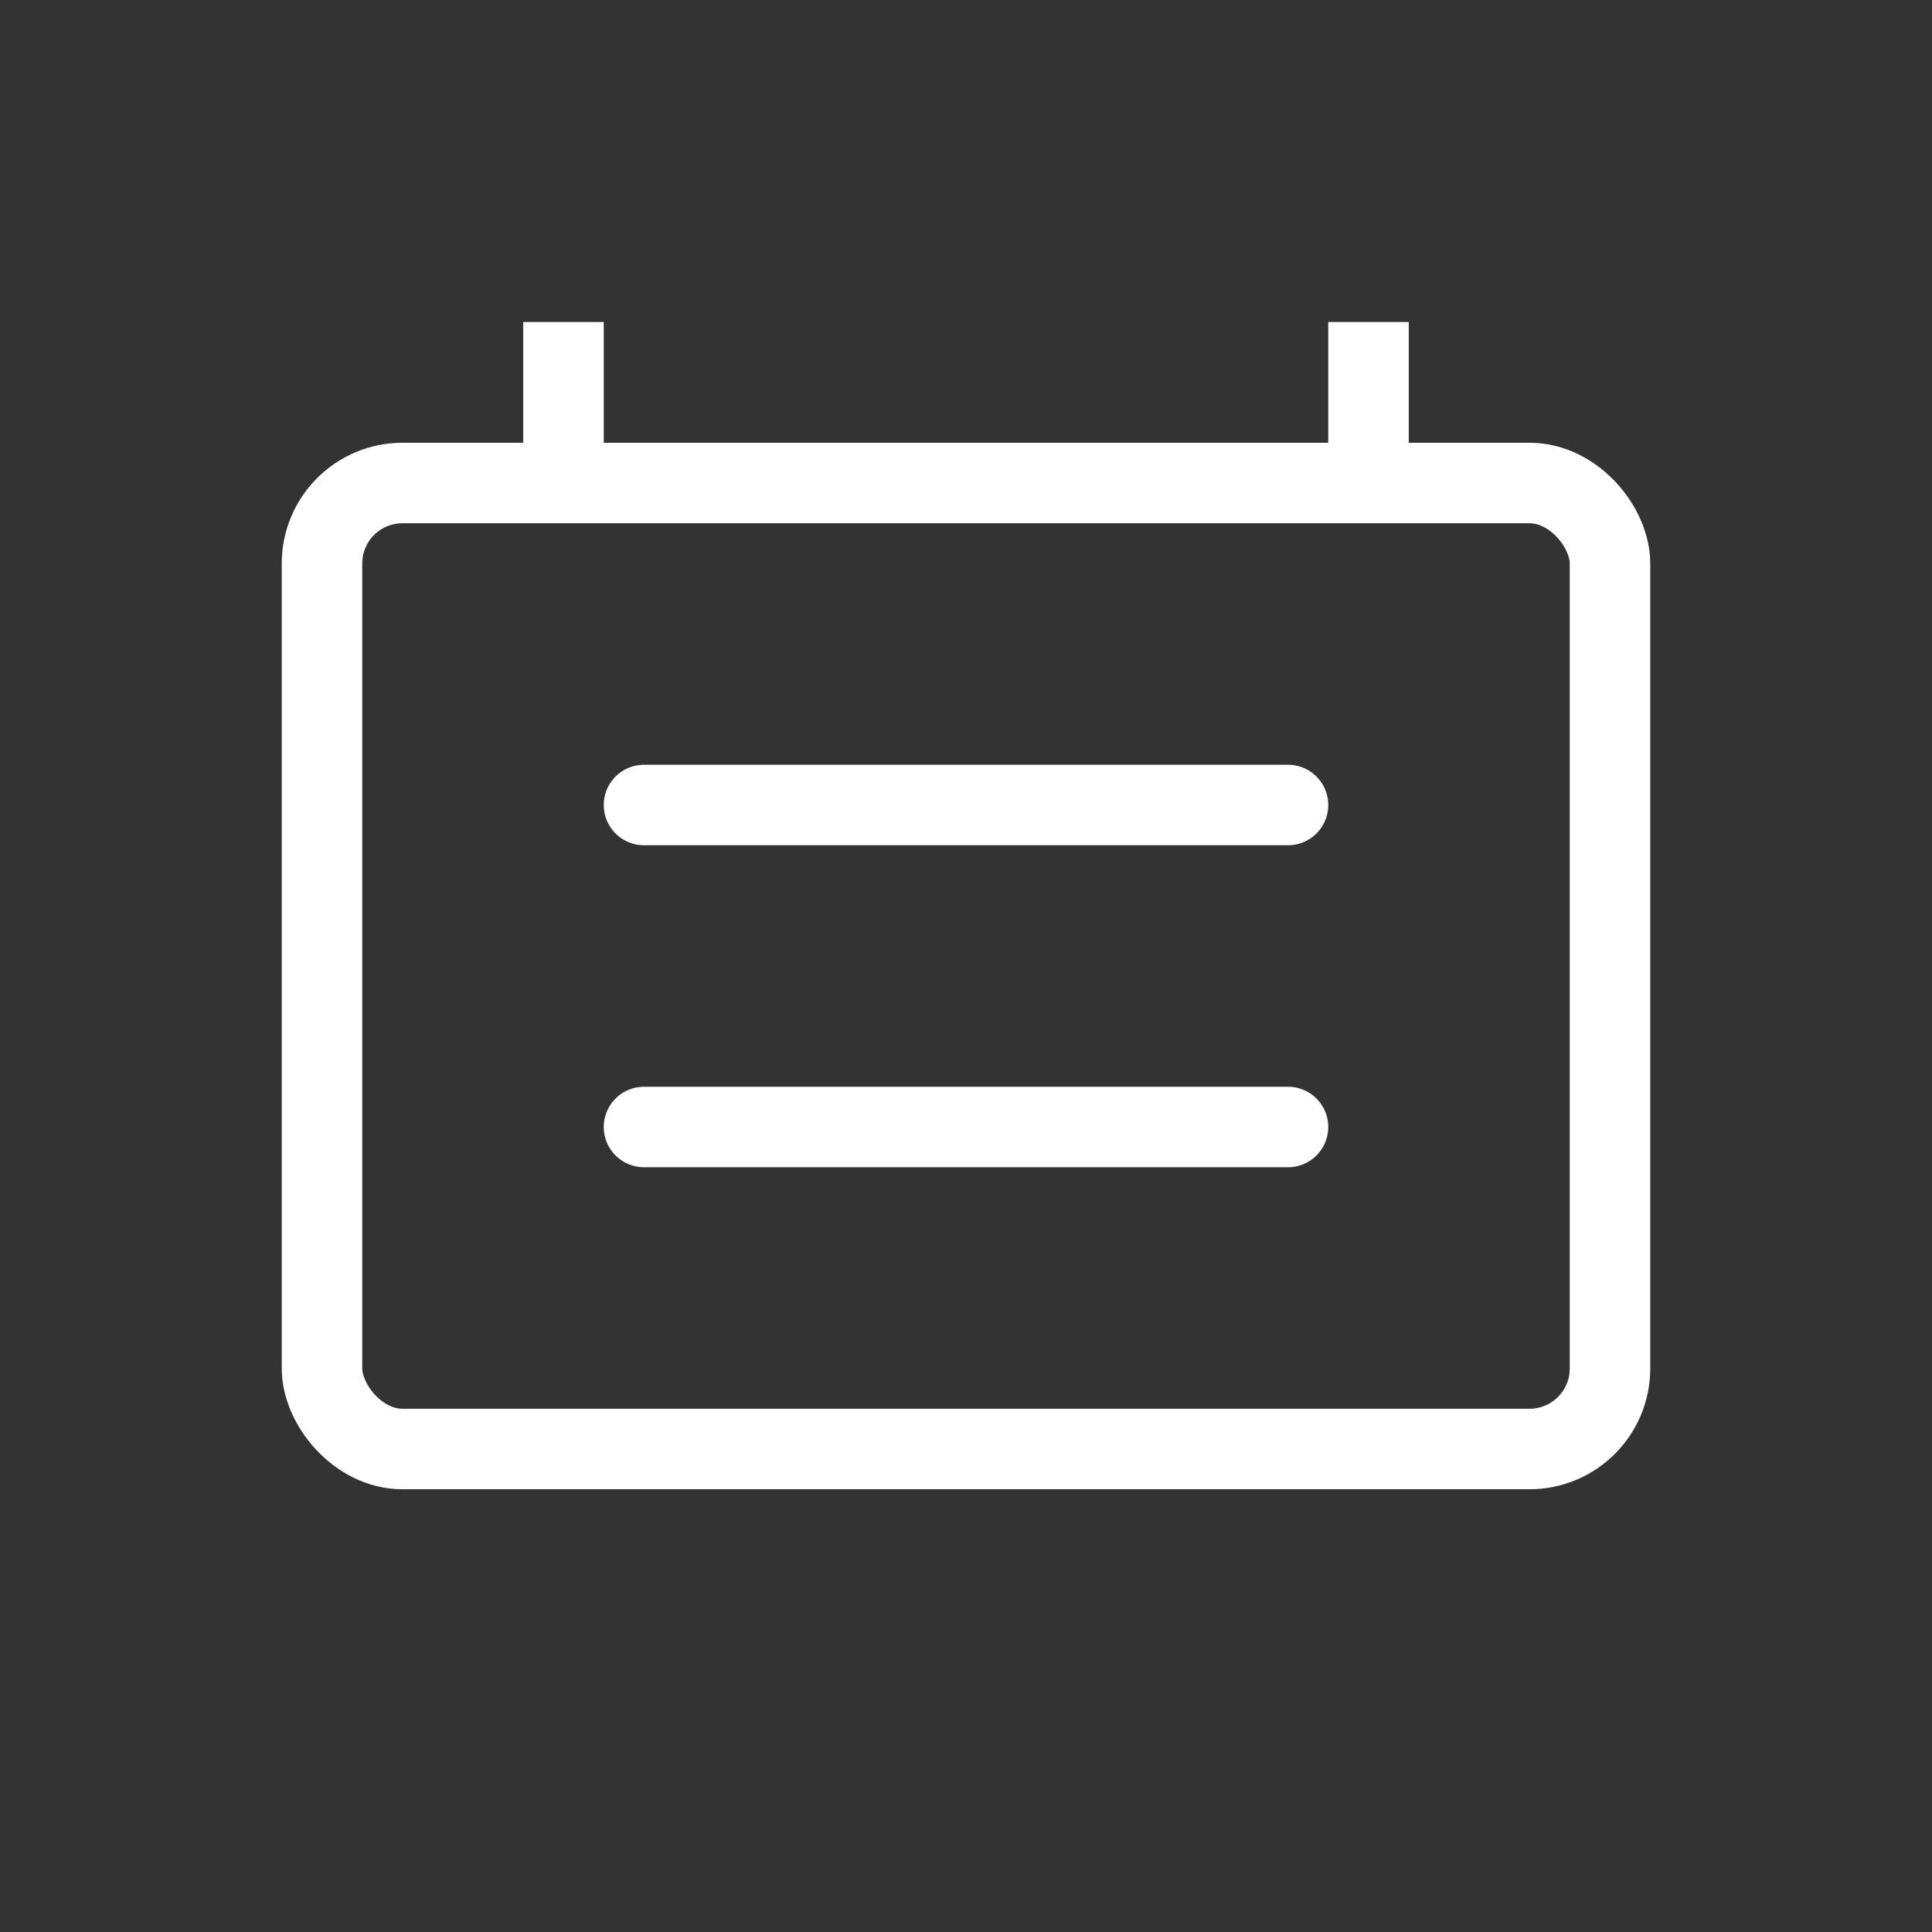 <svg width="48" height="48" viewBox="0 0 48 48" fill="none" xmlns="http://www.w3.org/2000/svg">
  <rect x="0" y="0" width="48" height="48" fill="#333333" stroke="none"/>
  <rect x="8" y="12" width="32" height="24" rx="2" stroke="white" stroke-width="2"/>
  <path d="M14 12V8" stroke="white" stroke-width="2"/>
  <path d="M34 12V8" stroke="white" stroke-width="2"/>
  <path d="M16 20L32 20" stroke="white" stroke-width="2" stroke-linecap="round"/>
  <path d="M16 28L32 28" stroke="white" stroke-width="2" stroke-linecap="round"/>
</svg> 